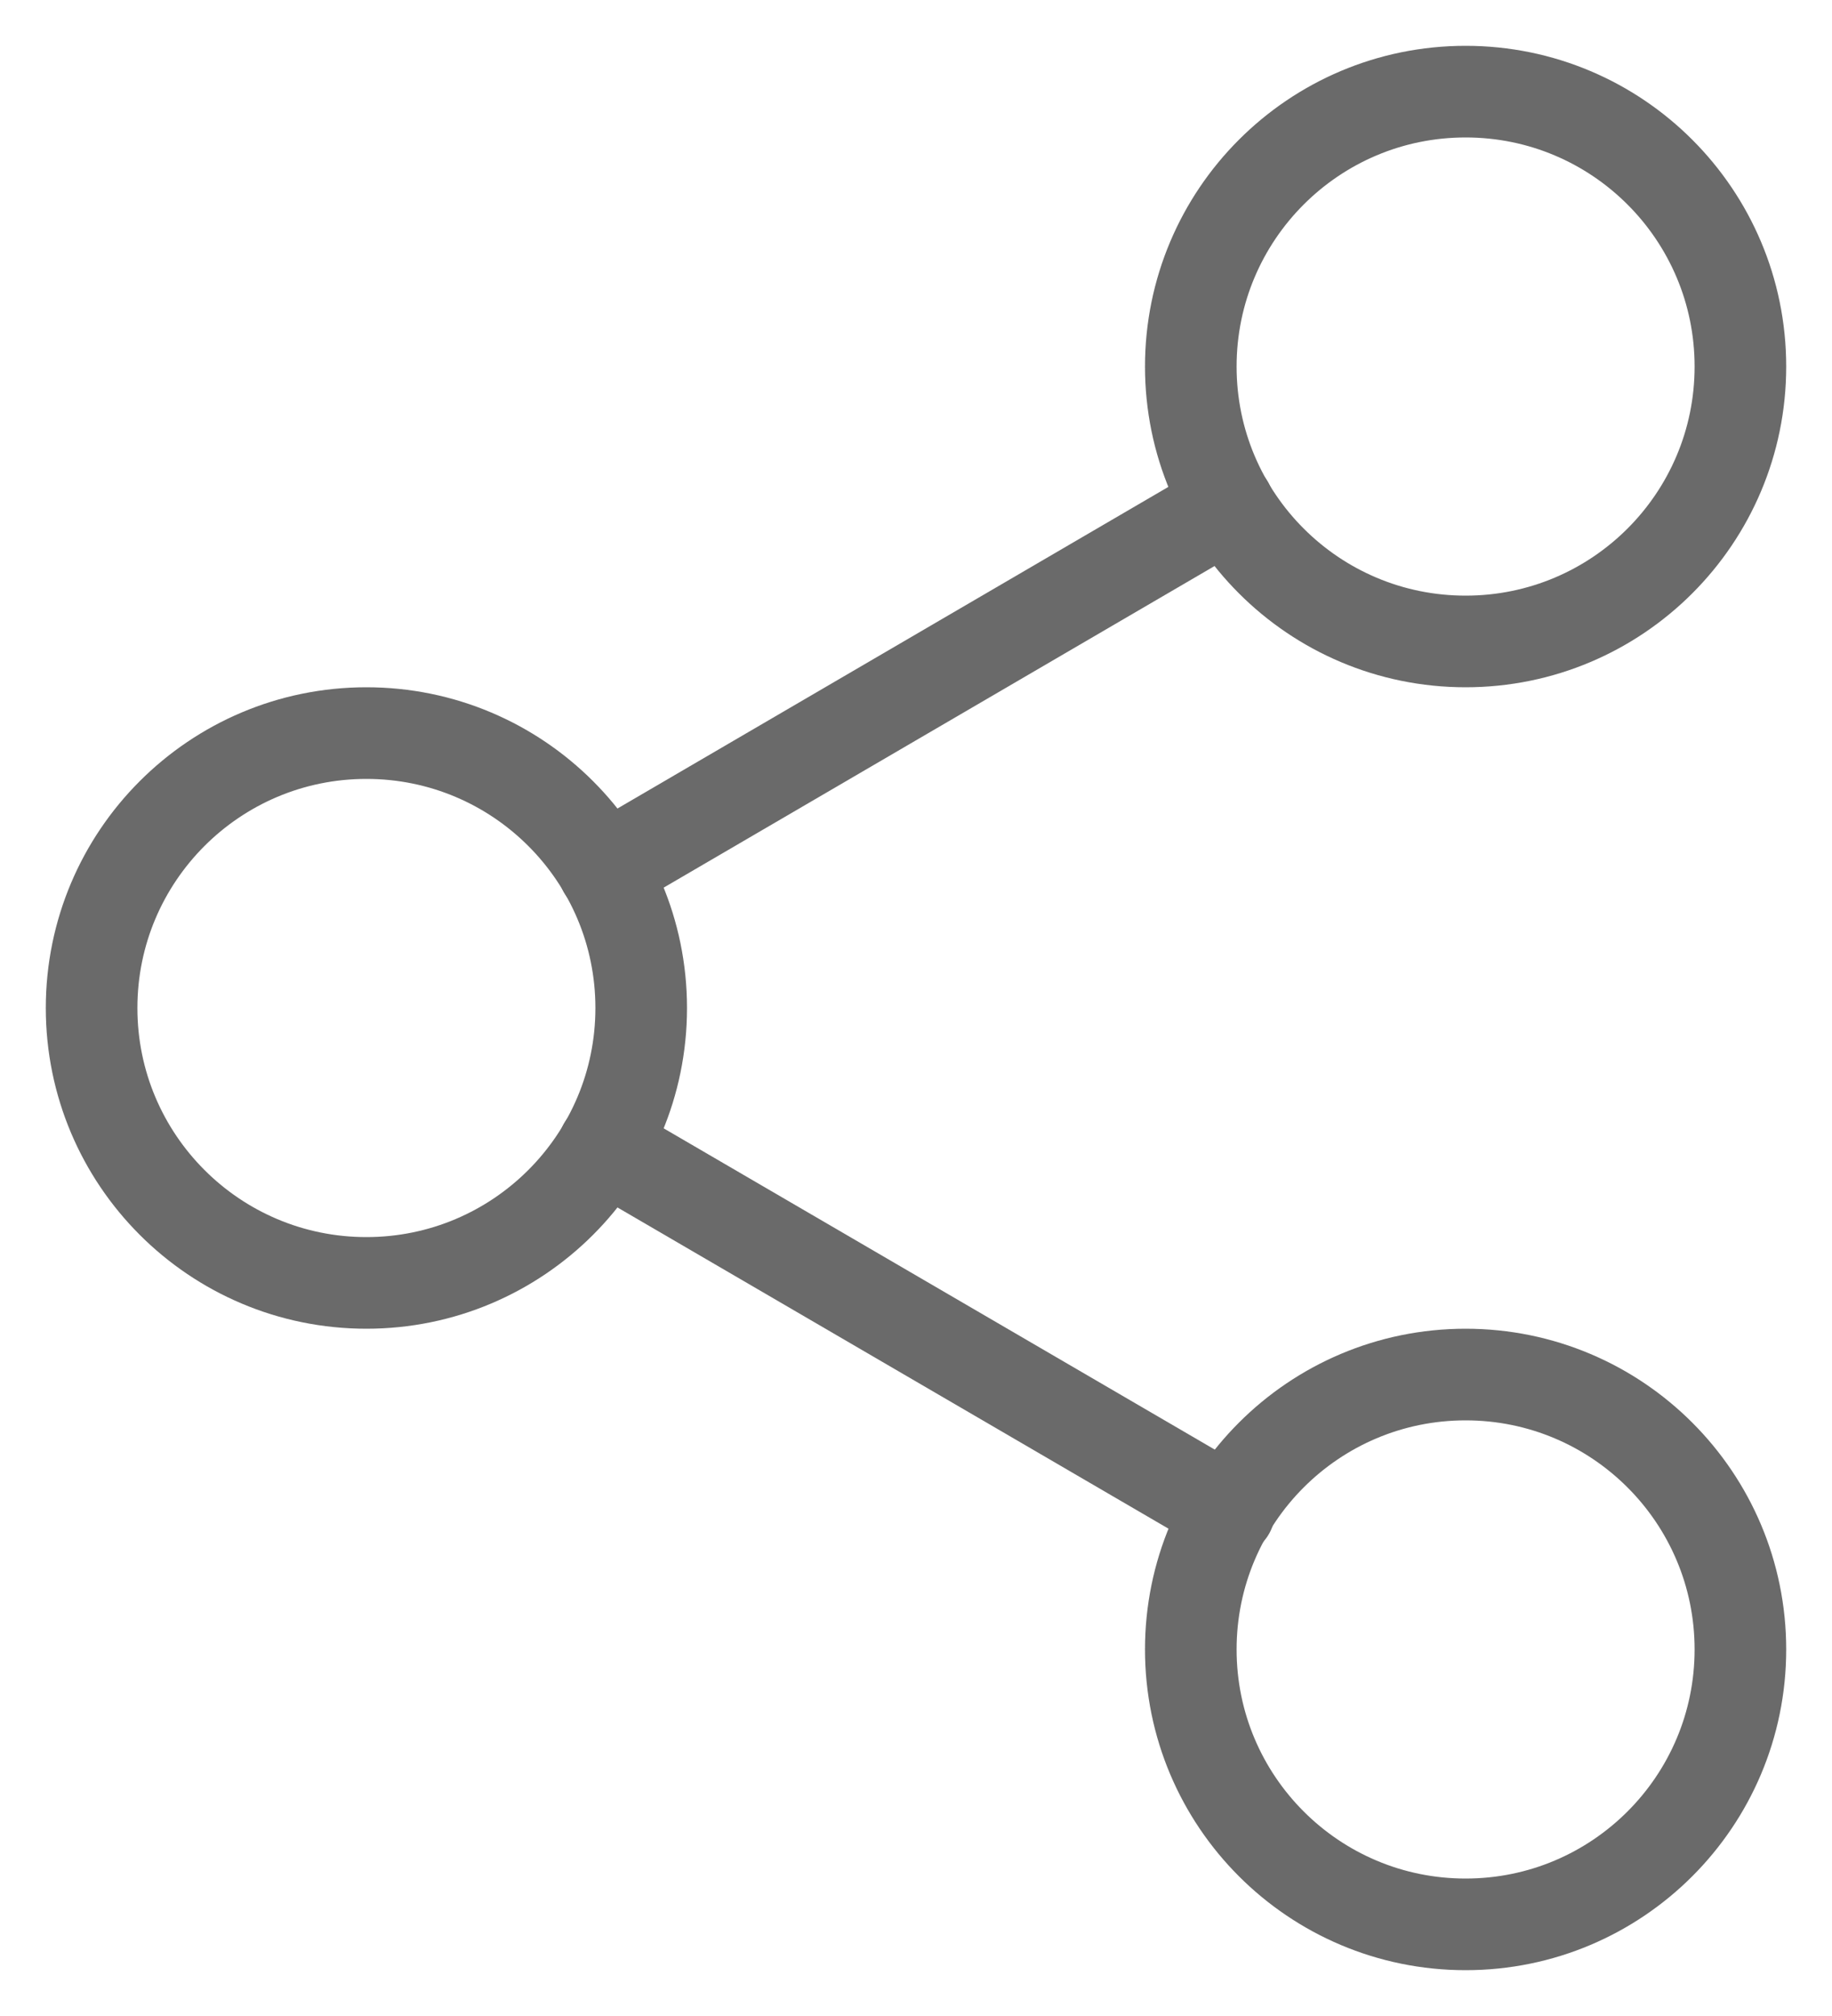 <svg width="20" height="22" viewBox="0 0 20 22" fill="none" xmlns="http://www.w3.org/2000/svg">
<path d="M16 7C17.657 7 19 5.657 19 4C19 2.343 17.657 1 16 1C14.343 1 13 2.343 13 4C13 5.657 14.343 7 16 7Z" stroke="#6A6A6A" stroke-linecap="round" stroke-linejoin="round"/>
<path d="M4 14C5.657 14 7 12.657 7 11C7 9.343 5.657 8 4 8C2.343 8 1 9.343 1 11C1 12.657 2.343 14 4 14Z" stroke="#6A6A6A" stroke-linecap="round" stroke-linejoin="round"/>
<path d="M16 21C17.657 21 19 19.657 19 18C19 16.343 17.657 15 16 15C14.343 15 13 16.343 13 18C13 19.657 14.343 21 16 21Z" stroke="#6A6A6A" stroke-linecap="round" stroke-linejoin="round"/>
<path d="M6.59 12.51L13.42 16.49" stroke="#6A6A6A" stroke-linecap="round" stroke-linejoin="round"/>
<path d="M13.41 5.51L6.59 9.49" stroke="#6A6A6A" stroke-linecap="round" stroke-linejoin="round"/>
</svg>
